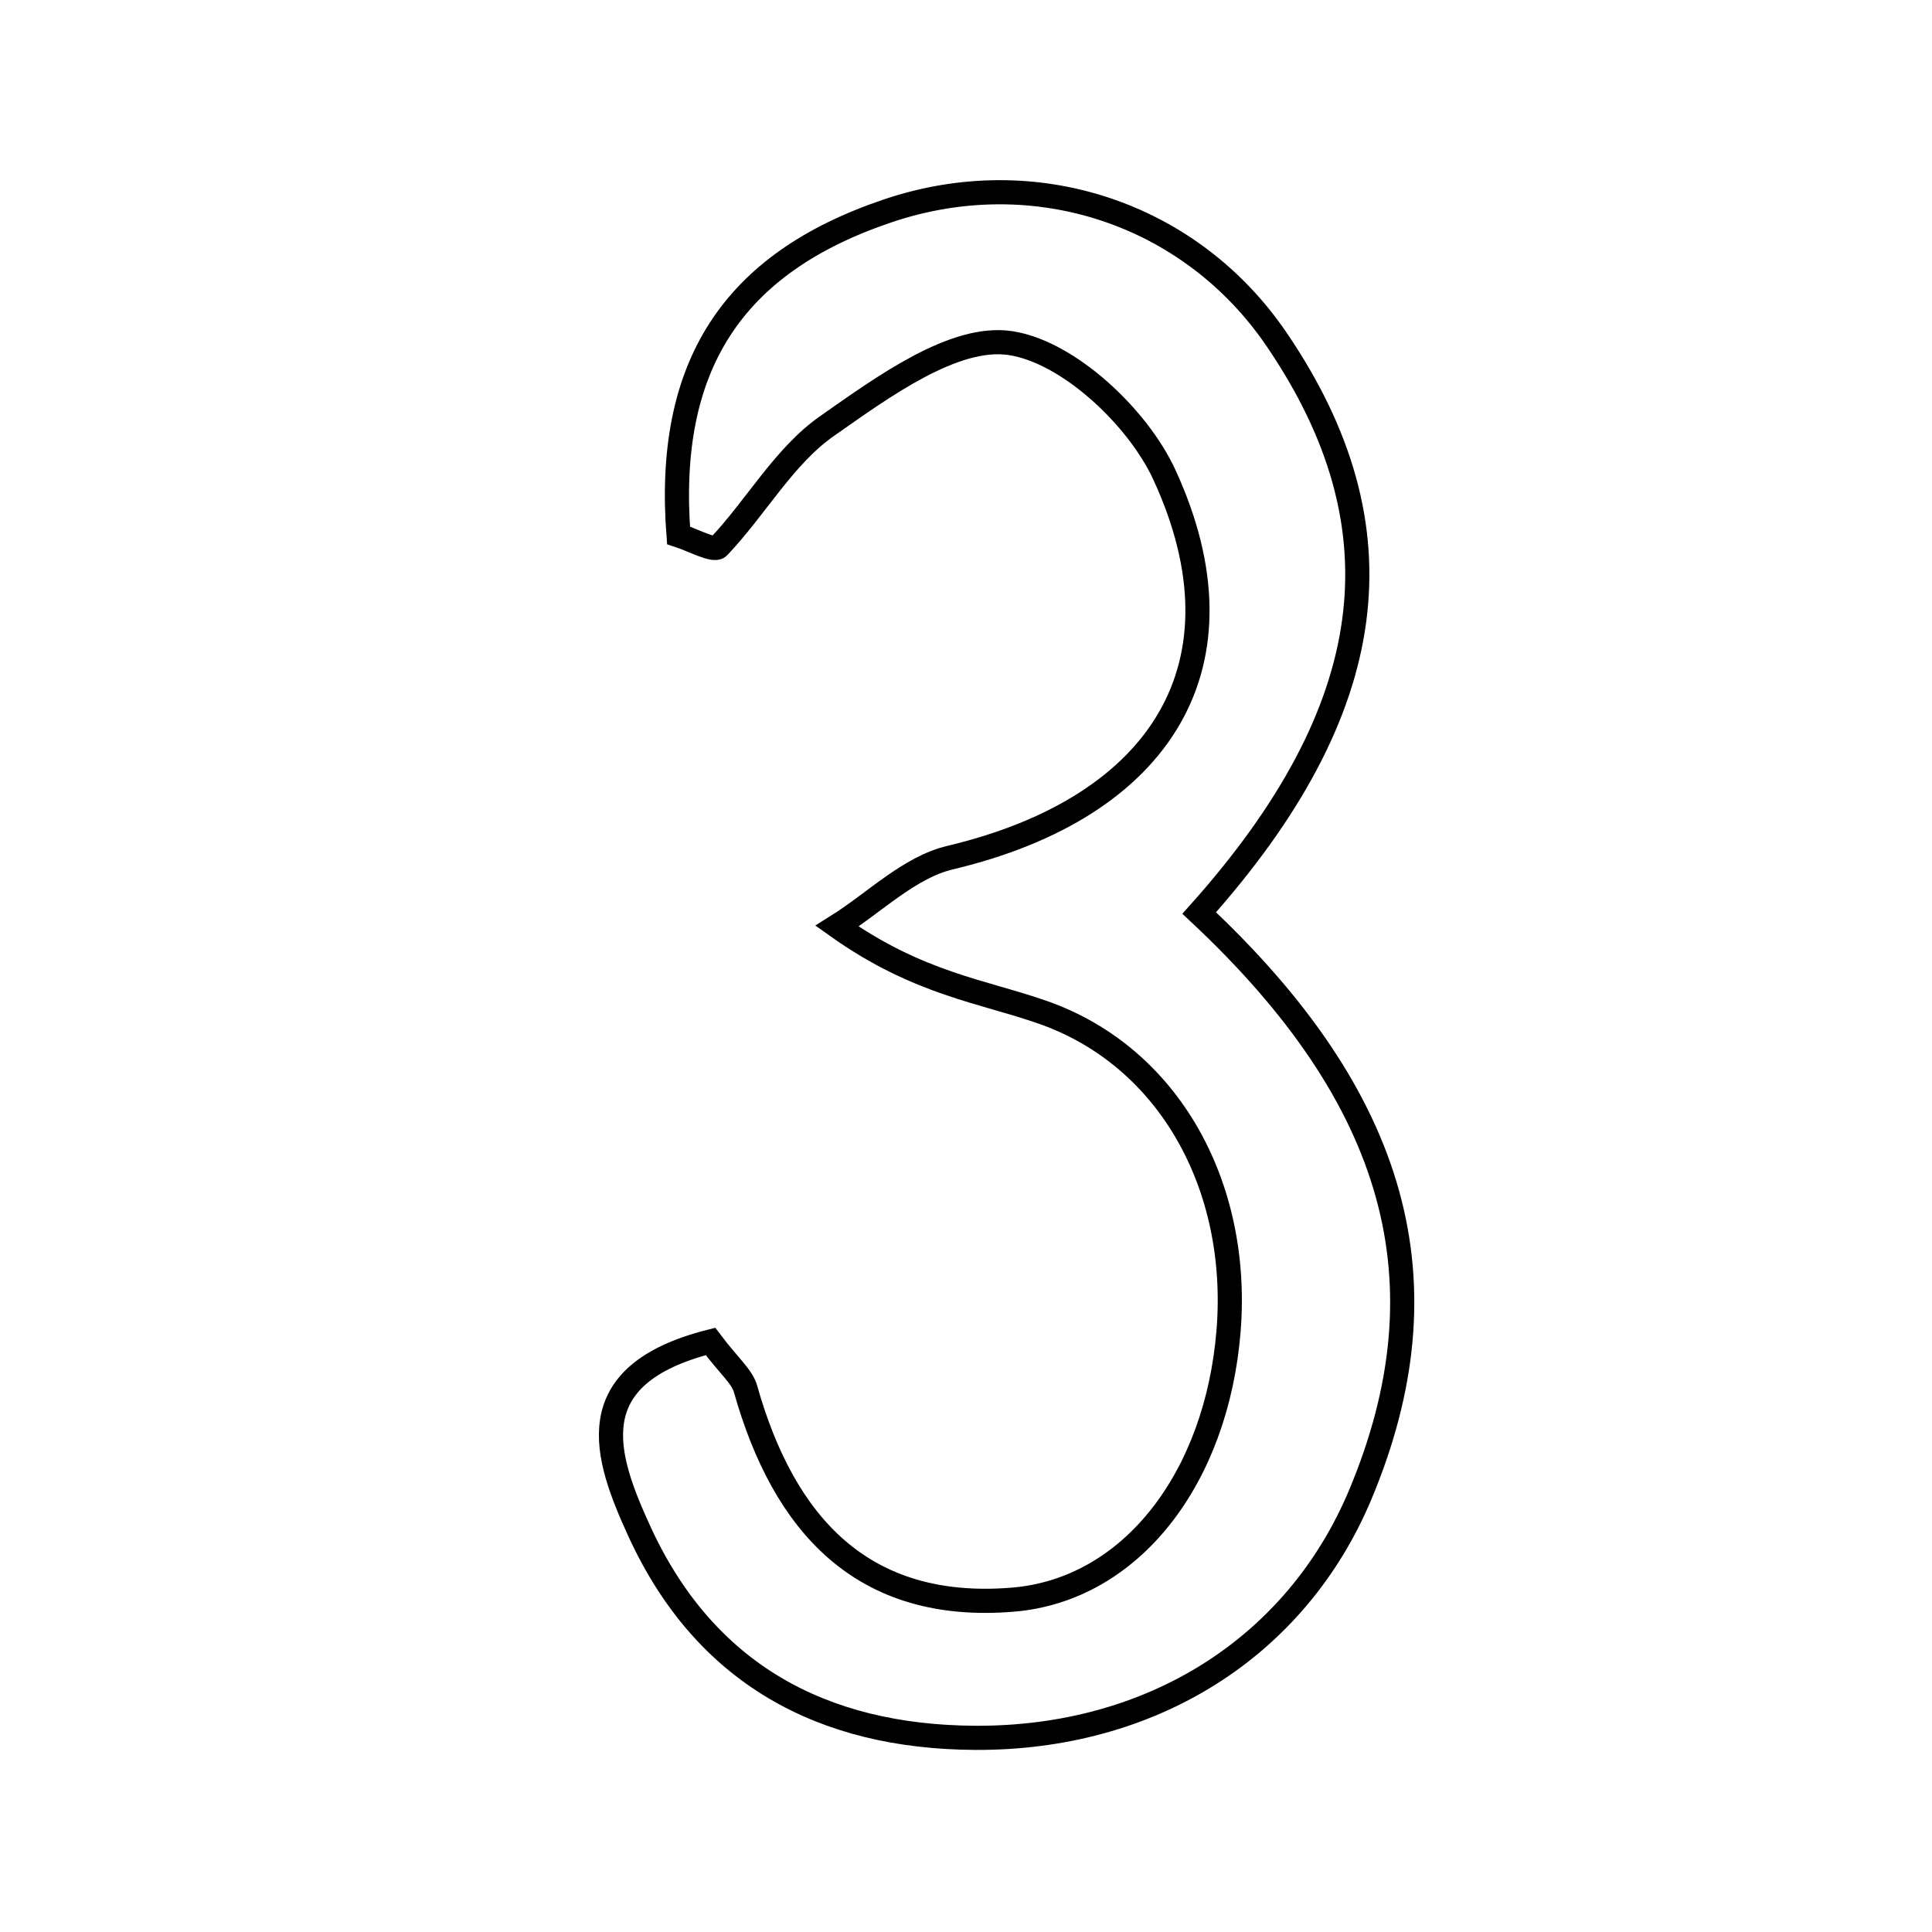 <svg xmlns="http://www.w3.org/2000/svg" viewBox="0.0 0.0 24.0 24.0" height="200px" width="200px"><path fill="none" stroke="black" stroke-width=".3" stroke-opacity="1.0"  filling="0" d="M11.032 2.618 C12.853 2.005 14.787 2.645 15.856 4.213 C17.456 6.559 17.152 8.82 14.897 11.342 C17.364 13.649 17.998 15.936 16.9 18.562 C16.104 20.464 14.306 21.599 12.114 21.588 C10.204 21.578 8.752 20.785 7.944 19.026 C7.517 18.094 7.168 17.084 8.826 16.664 C9.059 16.973 9.218 17.098 9.262 17.256 C9.737 18.935 10.711 20.024 12.577 19.872 C14.056 19.752 15.116 18.356 15.262 16.528 C15.405 14.726 14.519 13.13 12.967 12.58 C12.219 12.315 11.409 12.225 10.398 11.505 C10.864 11.213 11.295 10.774 11.802 10.654 C14.44 10.027 15.544 8.243 14.465 5.899 C14.134 5.18 13.271 4.37 12.551 4.262 C11.852 4.157 10.964 4.809 10.273 5.293 C9.737 5.668 9.39 6.306 8.925 6.794 C8.87 6.852 8.599 6.705 8.429 6.65 C8.267 4.55 9.094 3.27 11.032 2.618"></path></svg>